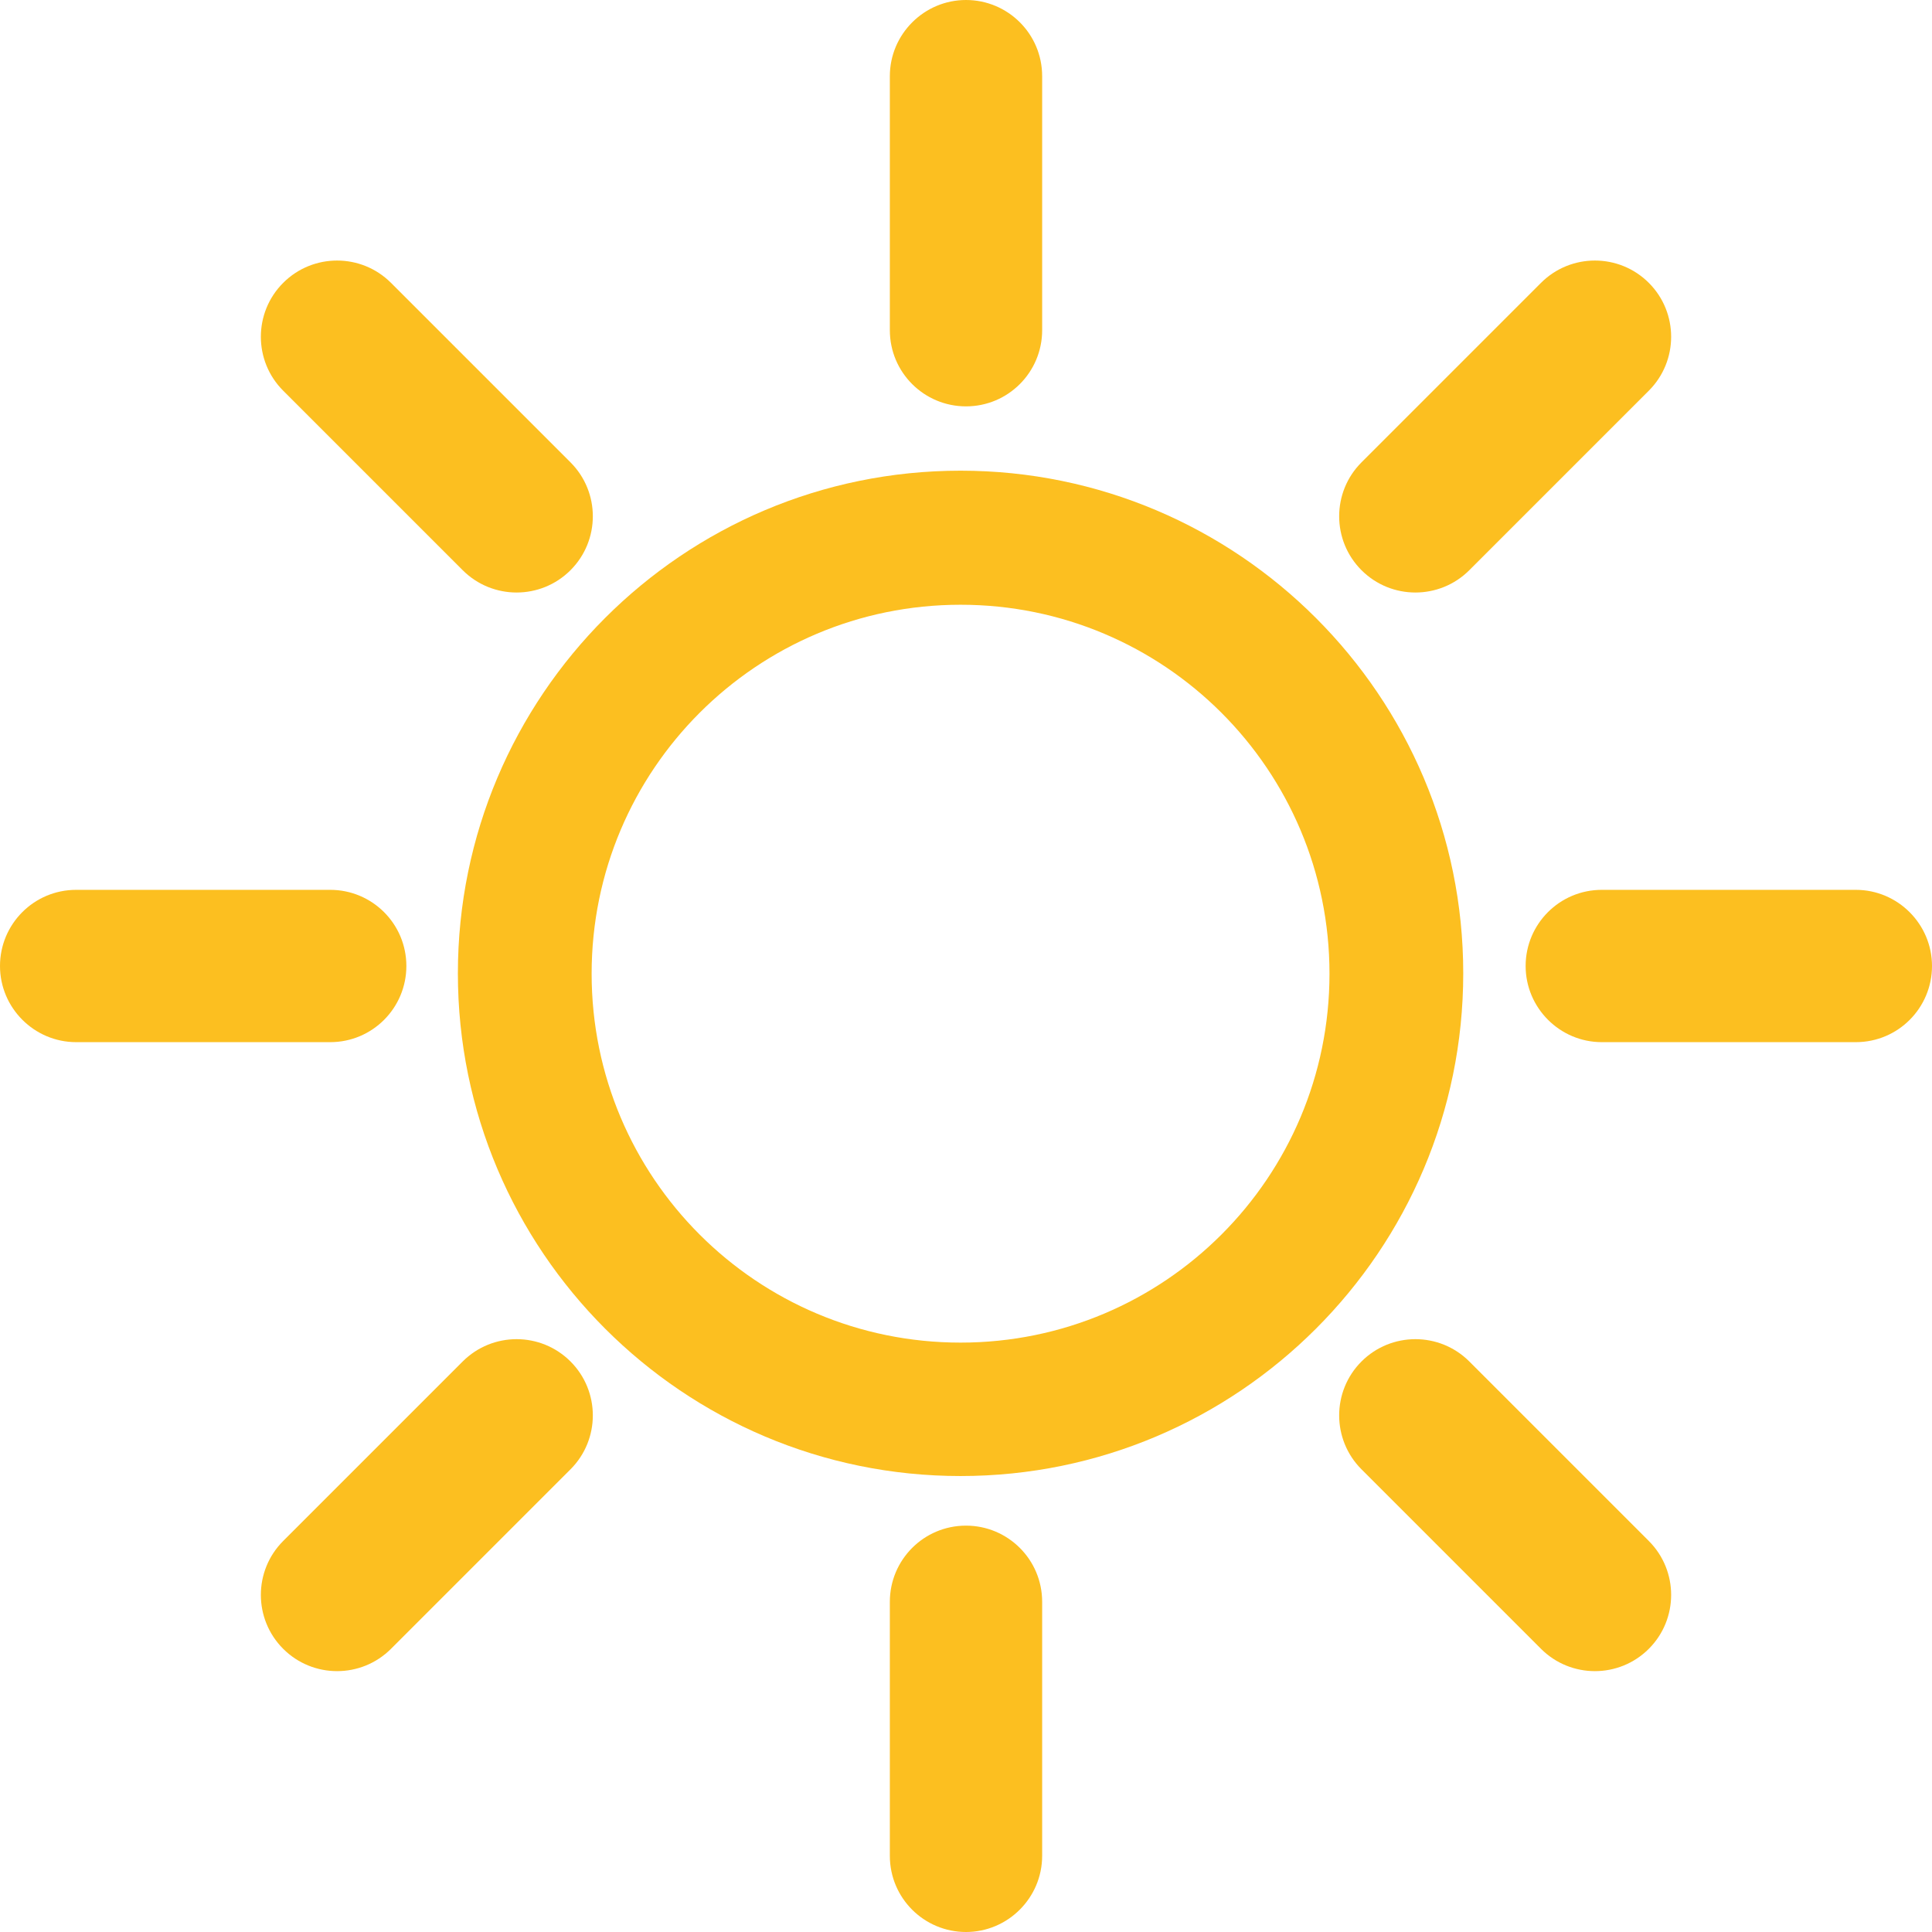 <?xml version="1.0" encoding="UTF-8"?>
<svg id="_Слой_2" data-name="Слой 2" xmlns="http://www.w3.org/2000/svg" viewBox="0 0 60.38 60.38">
  <defs>
    <style>
      .cls-1 {
        fill: #fcbf20;
      }
    </style>
  </defs>
  <g id="_Слой_1-2" data-name="Слой 1">
    <g>
      <path class="cls-1" d="m30.19,12.7c1.32,0,2.38-1.07,2.38-2.38V2.38c0-1.32-1.07-2.38-2.38-2.38s-2.38,1.07-2.38,2.38v7.94c0,1.32,1.07,2.38,2.38,2.38Z"/>
      <path class="cls-1" d="m30.19,47.68c-1.32,0-2.38,1.07-2.38,2.38v7.94c0,1.32,1.07,2.38,2.38,2.38s2.38-1.07,2.38-2.38v-7.94c0-1.32-1.07-2.38-2.38-2.38Z"/>
      <path class="cls-1" d="m58,27.81h-7.94c-1.32,0-2.38,1.07-2.38,2.38s1.07,2.38,2.38,2.38h7.94c1.32,0,2.38-1.07,2.38-2.38s-1.07-2.38-2.38-2.38Z"/>
      <path class="cls-1" d="m12.7,30.19c0-1.32-1.07-2.38-2.38-2.38H2.38c-1.32,0-2.38,1.07-2.38,2.38s1.07,2.38,2.38,2.38h7.94c1.32,0,2.38-1.07,2.38-2.38Z"/>
      <path class="cls-1" d="m45.92,17.82l5.61-5.61c.93-.93.93-2.44,0-3.37s-2.44-.93-3.37,0l-5.61,5.61c-.93.93-.93,2.44,0,3.37s2.44.93,3.37,0Z"/>
      <path class="cls-1" d="m14.46,42.55l-5.61,5.61c-.93.93-.93,2.44,0,3.37s2.44.93,3.37,0l5.61-5.61c.93-.93.93-2.44,0-3.37s-2.44-.93-3.37,0Z"/>
      <path class="cls-1" d="m45.92,42.55c-.93-.93-2.44-.93-3.37,0-.93.93-.93,2.44,0,3.37l5.61,5.61c.93.93,2.44.93,3.37,0s.93-2.44,0-3.37l-5.61-5.61Z"/>
      <path class="cls-1" d="m14.46,17.82c.93.93,2.44.93,3.37,0s.93-2.44,0-3.37l-5.61-5.61c-.93-.93-2.44-.93-3.37,0s-.93,2.44,0,3.37l5.61,5.61Z"/>
      <path class="cls-1" d="m30.02,14.71c-8.68,0-15.71,7.04-15.71,15.71s7.04,15.71,15.71,15.71,15.71-7.04,15.71-15.71-7.04-15.71-15.71-15.71Zm0,27.25c-6.37,0-11.53-5.16-11.53-11.53s5.16-11.53,11.53-11.53,11.53,5.16,11.53,11.53-5.16,11.53-11.53,11.53Z"/>
    </g>
  </g>
</svg>